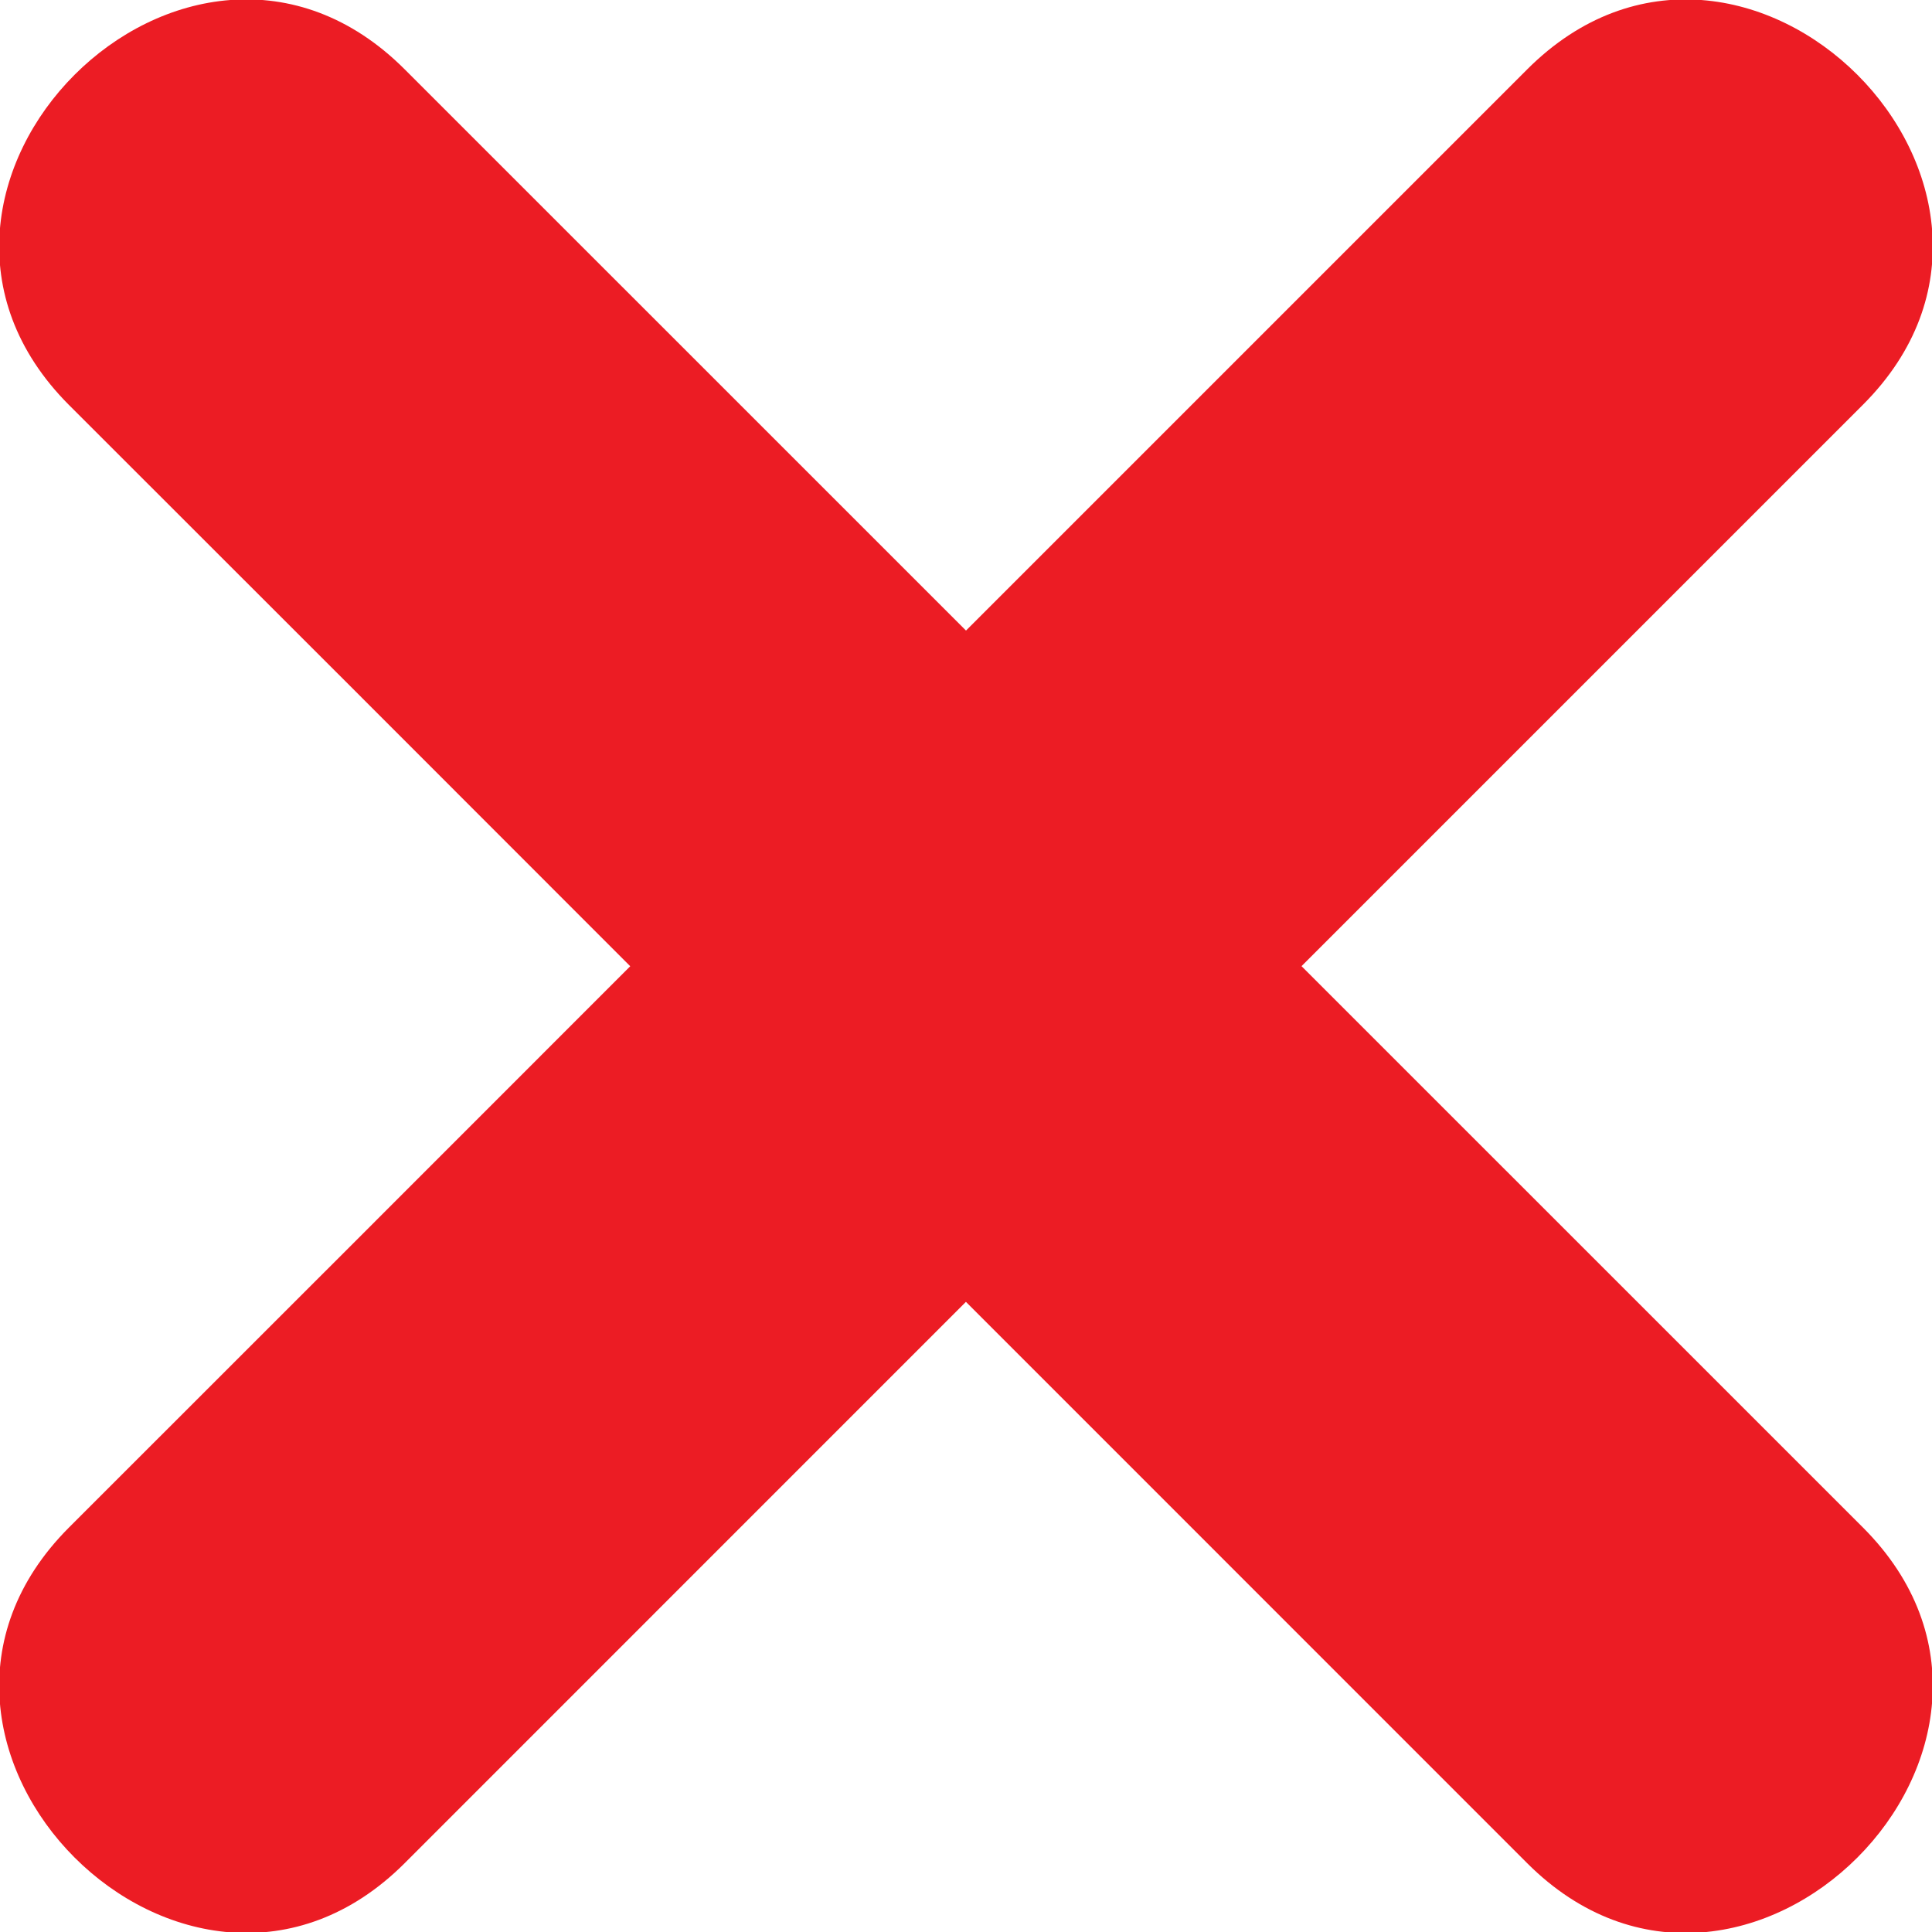 <svg width="24" height="24" viewBox="0 0 24 24" fill="none" xmlns="http://www.w3.org/2000/svg">
<path d="M18.972 0.861L12 7.833C9.676 5.51 7.351 3.184 5.027 0.861C2.338 -1.828 -1.829 2.341 0.857 5.031C3.182 7.353 5.507 9.679 7.829 12.003C5.506 14.328 3.182 16.651 0.857 18.975C-1.829 21.663 2.339 25.831 5.027 23.145C7.351 20.82 9.676 18.495 11.999 16.172L18.971 23.145C21.66 25.833 25.829 21.663 23.142 18.975C20.817 16.65 18.493 14.326 16.168 12.002C18.492 9.677 20.817 7.353 23.142 5.028C25.829 2.341 21.661 -1.828 18.971 0.862" fill="#EC1C24"/>
</svg>
